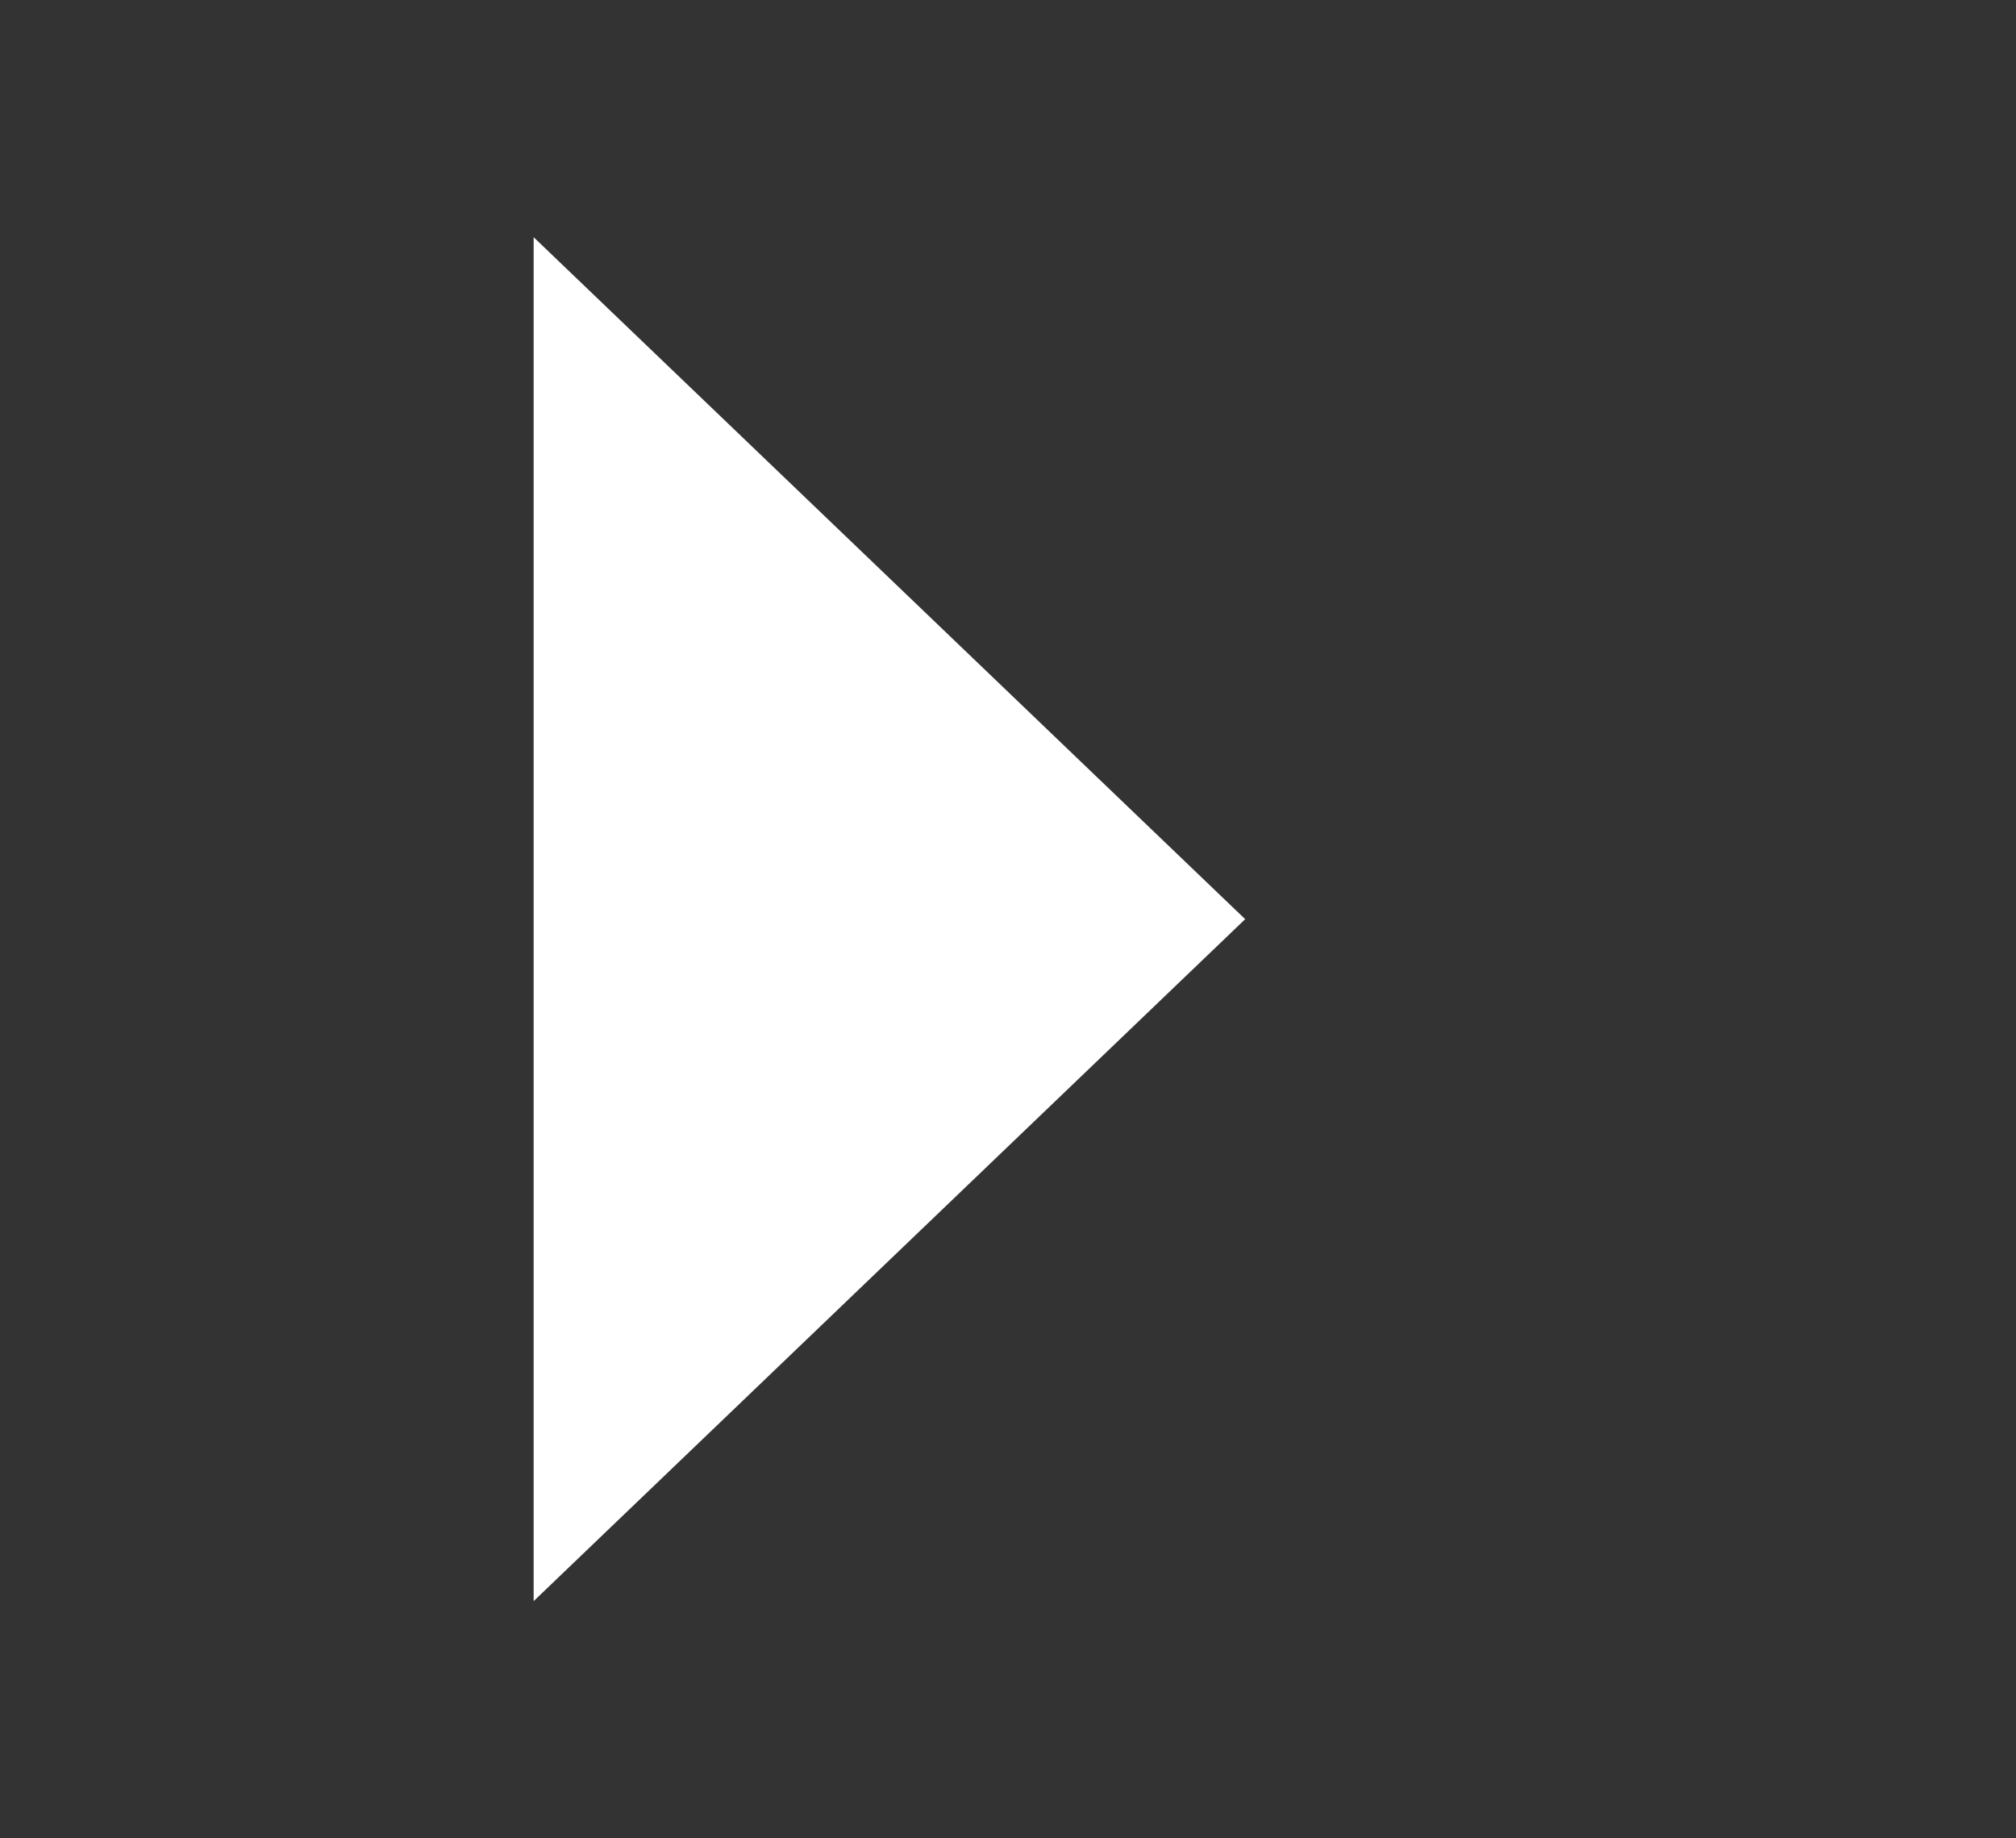 ﻿<?xml version="1.0" encoding="utf-8"?>
<svg version="1.1" xmlns:xlink="http://www.w3.org/1999/xlink" width="34px" height="31px" xmlns="http://www.w3.org/2000/svg">
  <rect width="100%" height="100%" fill="#333333" stroke="none"/>
  <g transform="matrix(1 0 0 1 -455 -238 )">
    <path d="M -4 14  L 8 2.5  L -4 -9  L -4 14  Z " fill-rule="nonzero" fill="rgba(255, 255, 255, 1)" stroke="none" transform="matrix(1 0 0 1 468 251 )" class="arrowhead" />
  </g>
</svg>